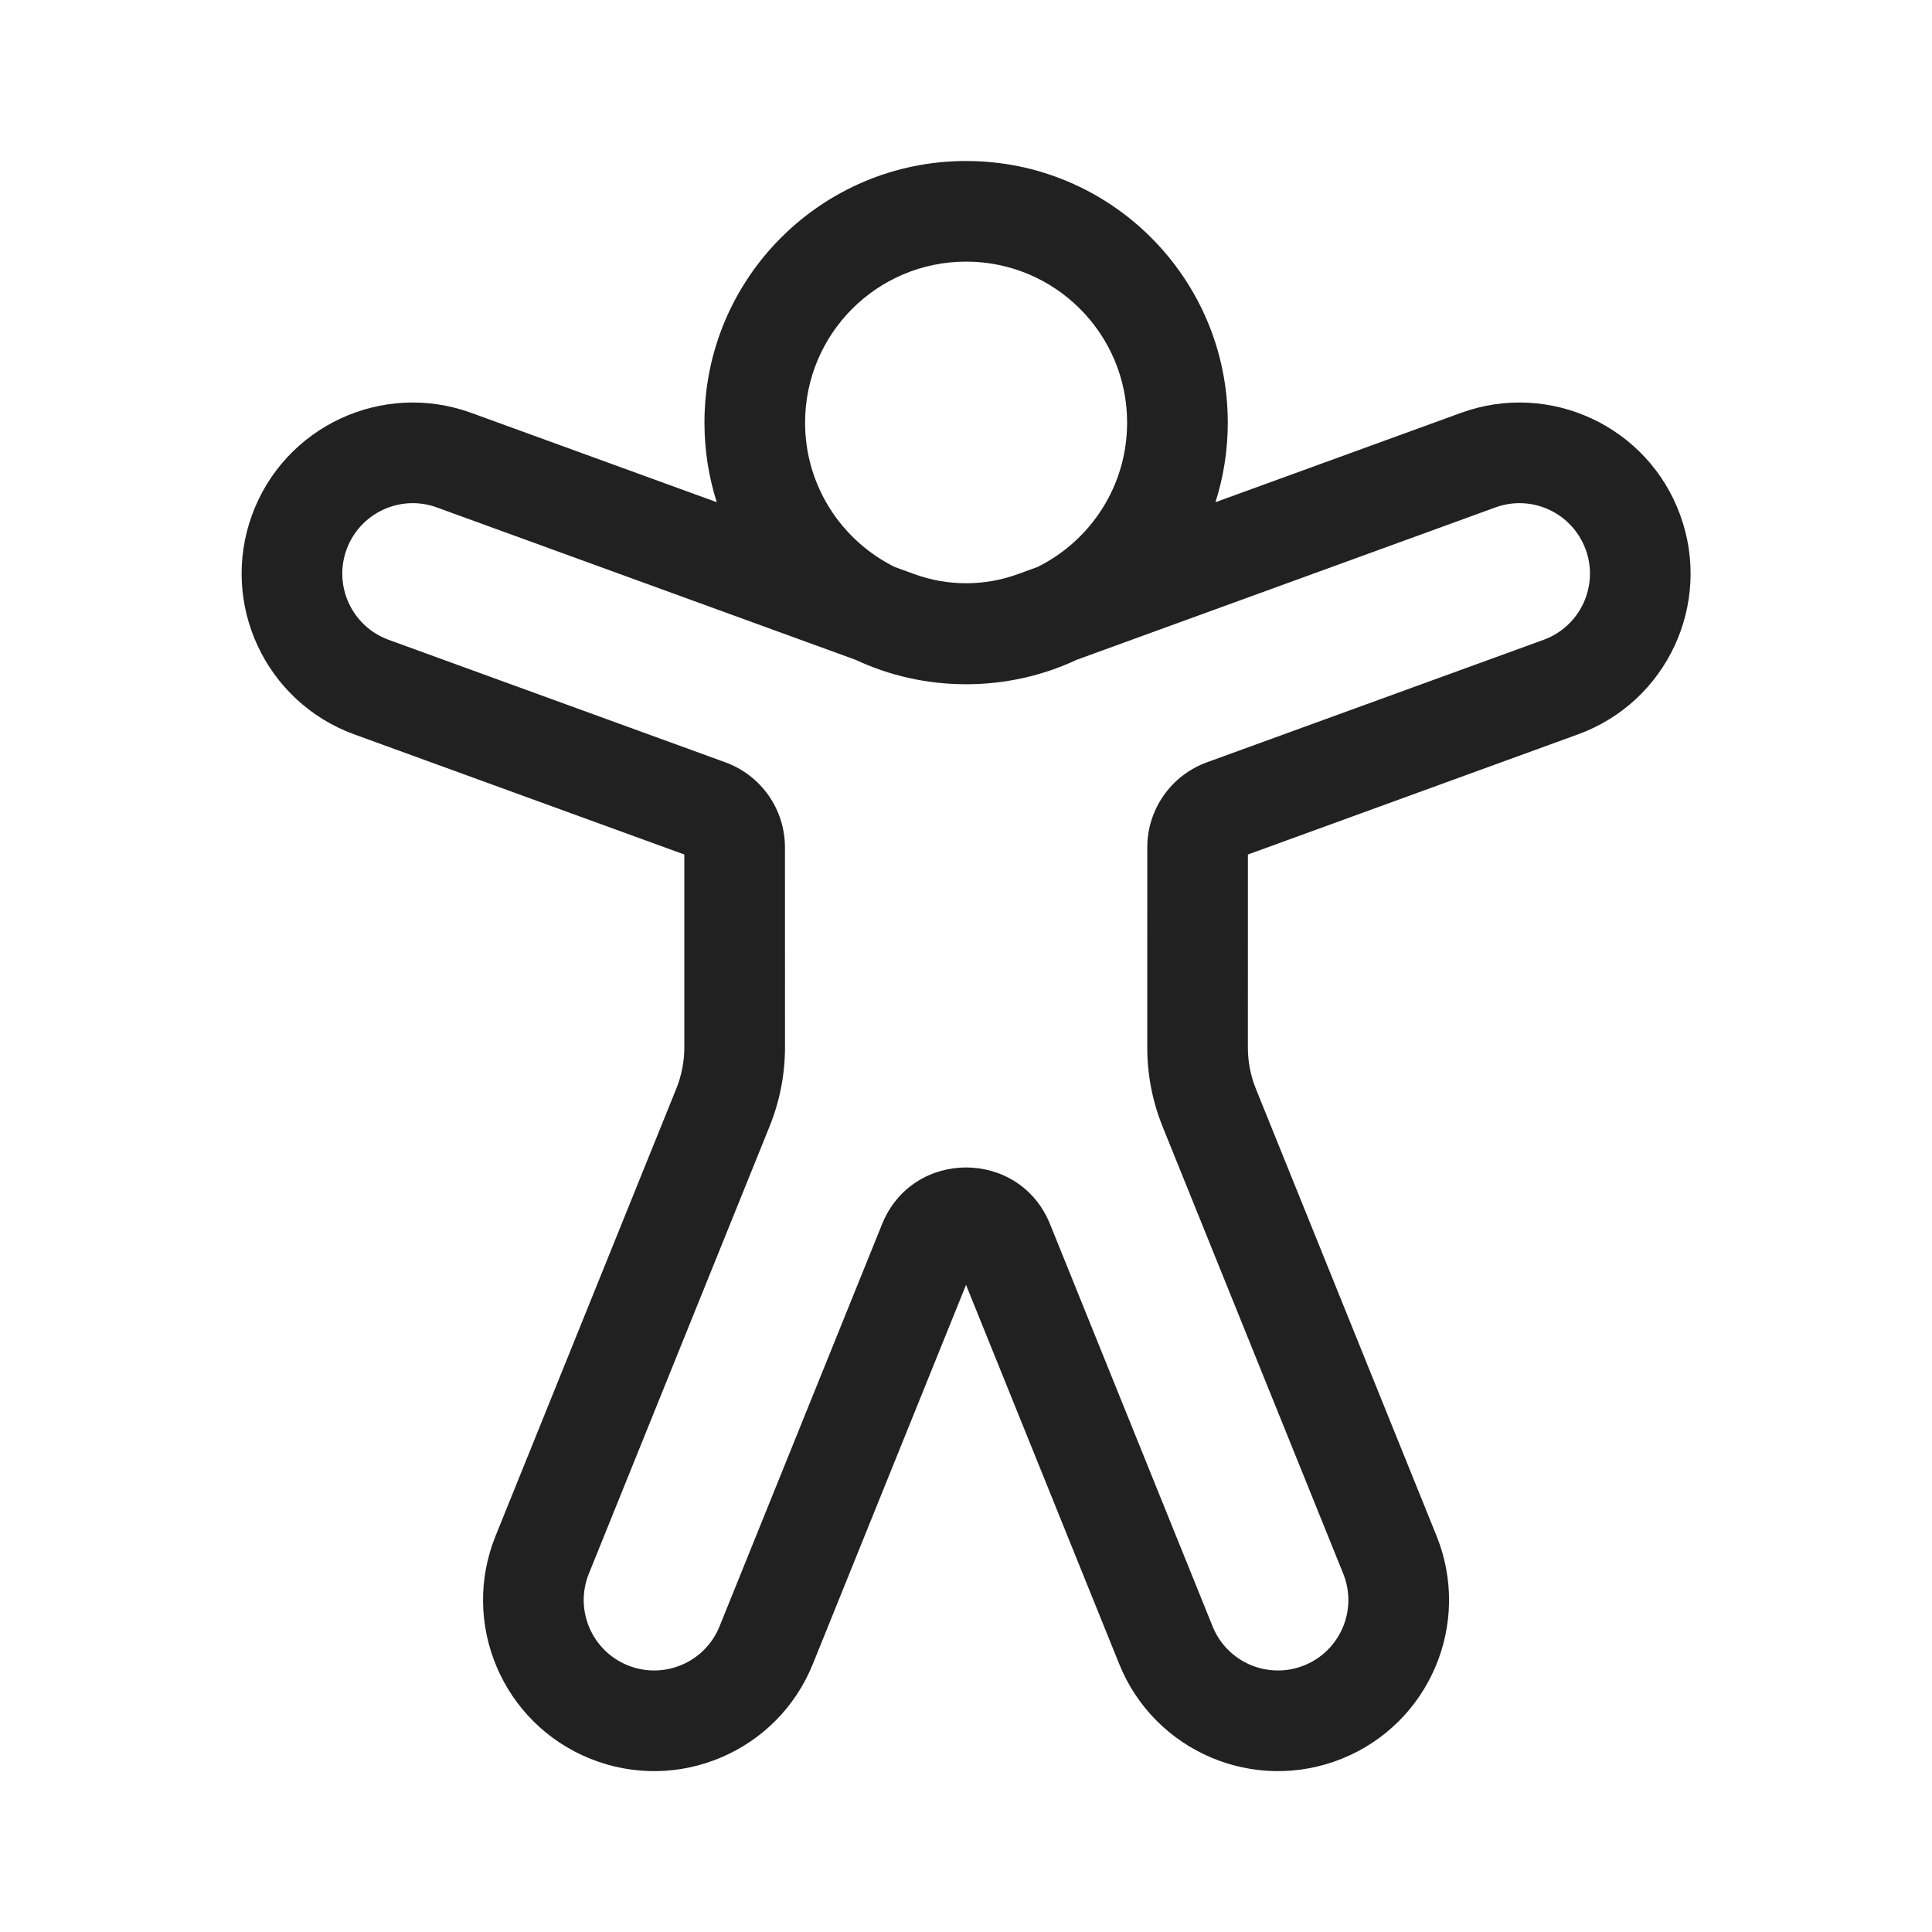 <svg width="48" height="48" viewBox="0 0 48 48" fill="none" xmlns="http://www.w3.org/2000/svg">
<path d="M20.002 10.5C20.002 12.072 20.909 13.432 22.228 14.086L22.72 14.265C23.549 14.566 24.457 14.566 25.286 14.265L25.777 14.086C27.097 13.432 28.003 12.072 28.003 10.5C28.003 8.291 26.212 6.5 24.003 6.5C21.793 6.5 20.002 8.291 20.002 10.5ZM17.808 12.477C17.609 11.854 17.502 11.19 17.502 10.5C17.502 6.91 20.413 4 24.003 4C27.593 4 30.504 6.91 30.504 10.5C30.504 11.19 30.396 11.854 30.198 12.477L36.297 10.258C38.503 9.455 40.943 10.592 41.745 12.798C42.548 15.003 41.411 17.442 39.205 18.245L31.004 21.23L31.003 26.026C31.003 26.379 31.071 26.729 31.204 27.056L35.691 38.16C36.57 40.337 35.519 42.814 33.342 43.693C31.165 44.572 28.688 43.521 27.808 41.345L24.001 31.923L20.194 41.344C19.315 43.521 16.837 44.572 14.661 43.693C12.484 42.814 11.432 40.337 12.312 38.16L16.802 27.048C16.934 26.721 17.002 26.371 17.002 26.018L17.002 21.23L8.801 18.245C6.595 17.442 5.458 15.003 6.26 12.798C7.063 10.592 9.503 9.455 11.709 10.258L17.808 12.477ZM21.252 16.391L10.853 12.607C9.945 12.276 8.941 12.745 8.61 13.653C8.279 14.561 8.748 15.565 9.656 15.896L18.022 18.94C18.911 19.264 19.502 20.108 19.502 21.054L19.503 26.018C19.503 26.692 19.373 27.36 19.12 27.985L14.63 39.097C14.268 39.993 14.701 41.013 15.597 41.375C16.494 41.737 17.514 41.304 17.876 40.408L21.915 30.413C22.673 28.536 25.33 28.536 26.088 30.413L30.127 40.408C30.489 41.304 31.509 41.737 32.405 41.375C33.301 41.013 33.734 39.993 33.372 39.097L28.885 27.992C28.633 27.367 28.503 26.7 28.503 26.026L28.504 21.054C28.504 20.108 29.095 19.264 29.984 18.94L38.35 15.896C39.258 15.565 39.727 14.561 39.396 13.653C39.065 12.745 38.061 12.276 37.153 12.607L26.754 16.391C25.918 16.782 24.986 17 24.003 17C23.02 17 22.087 16.782 21.252 16.391Z" fill="#212121"/>
</svg>
